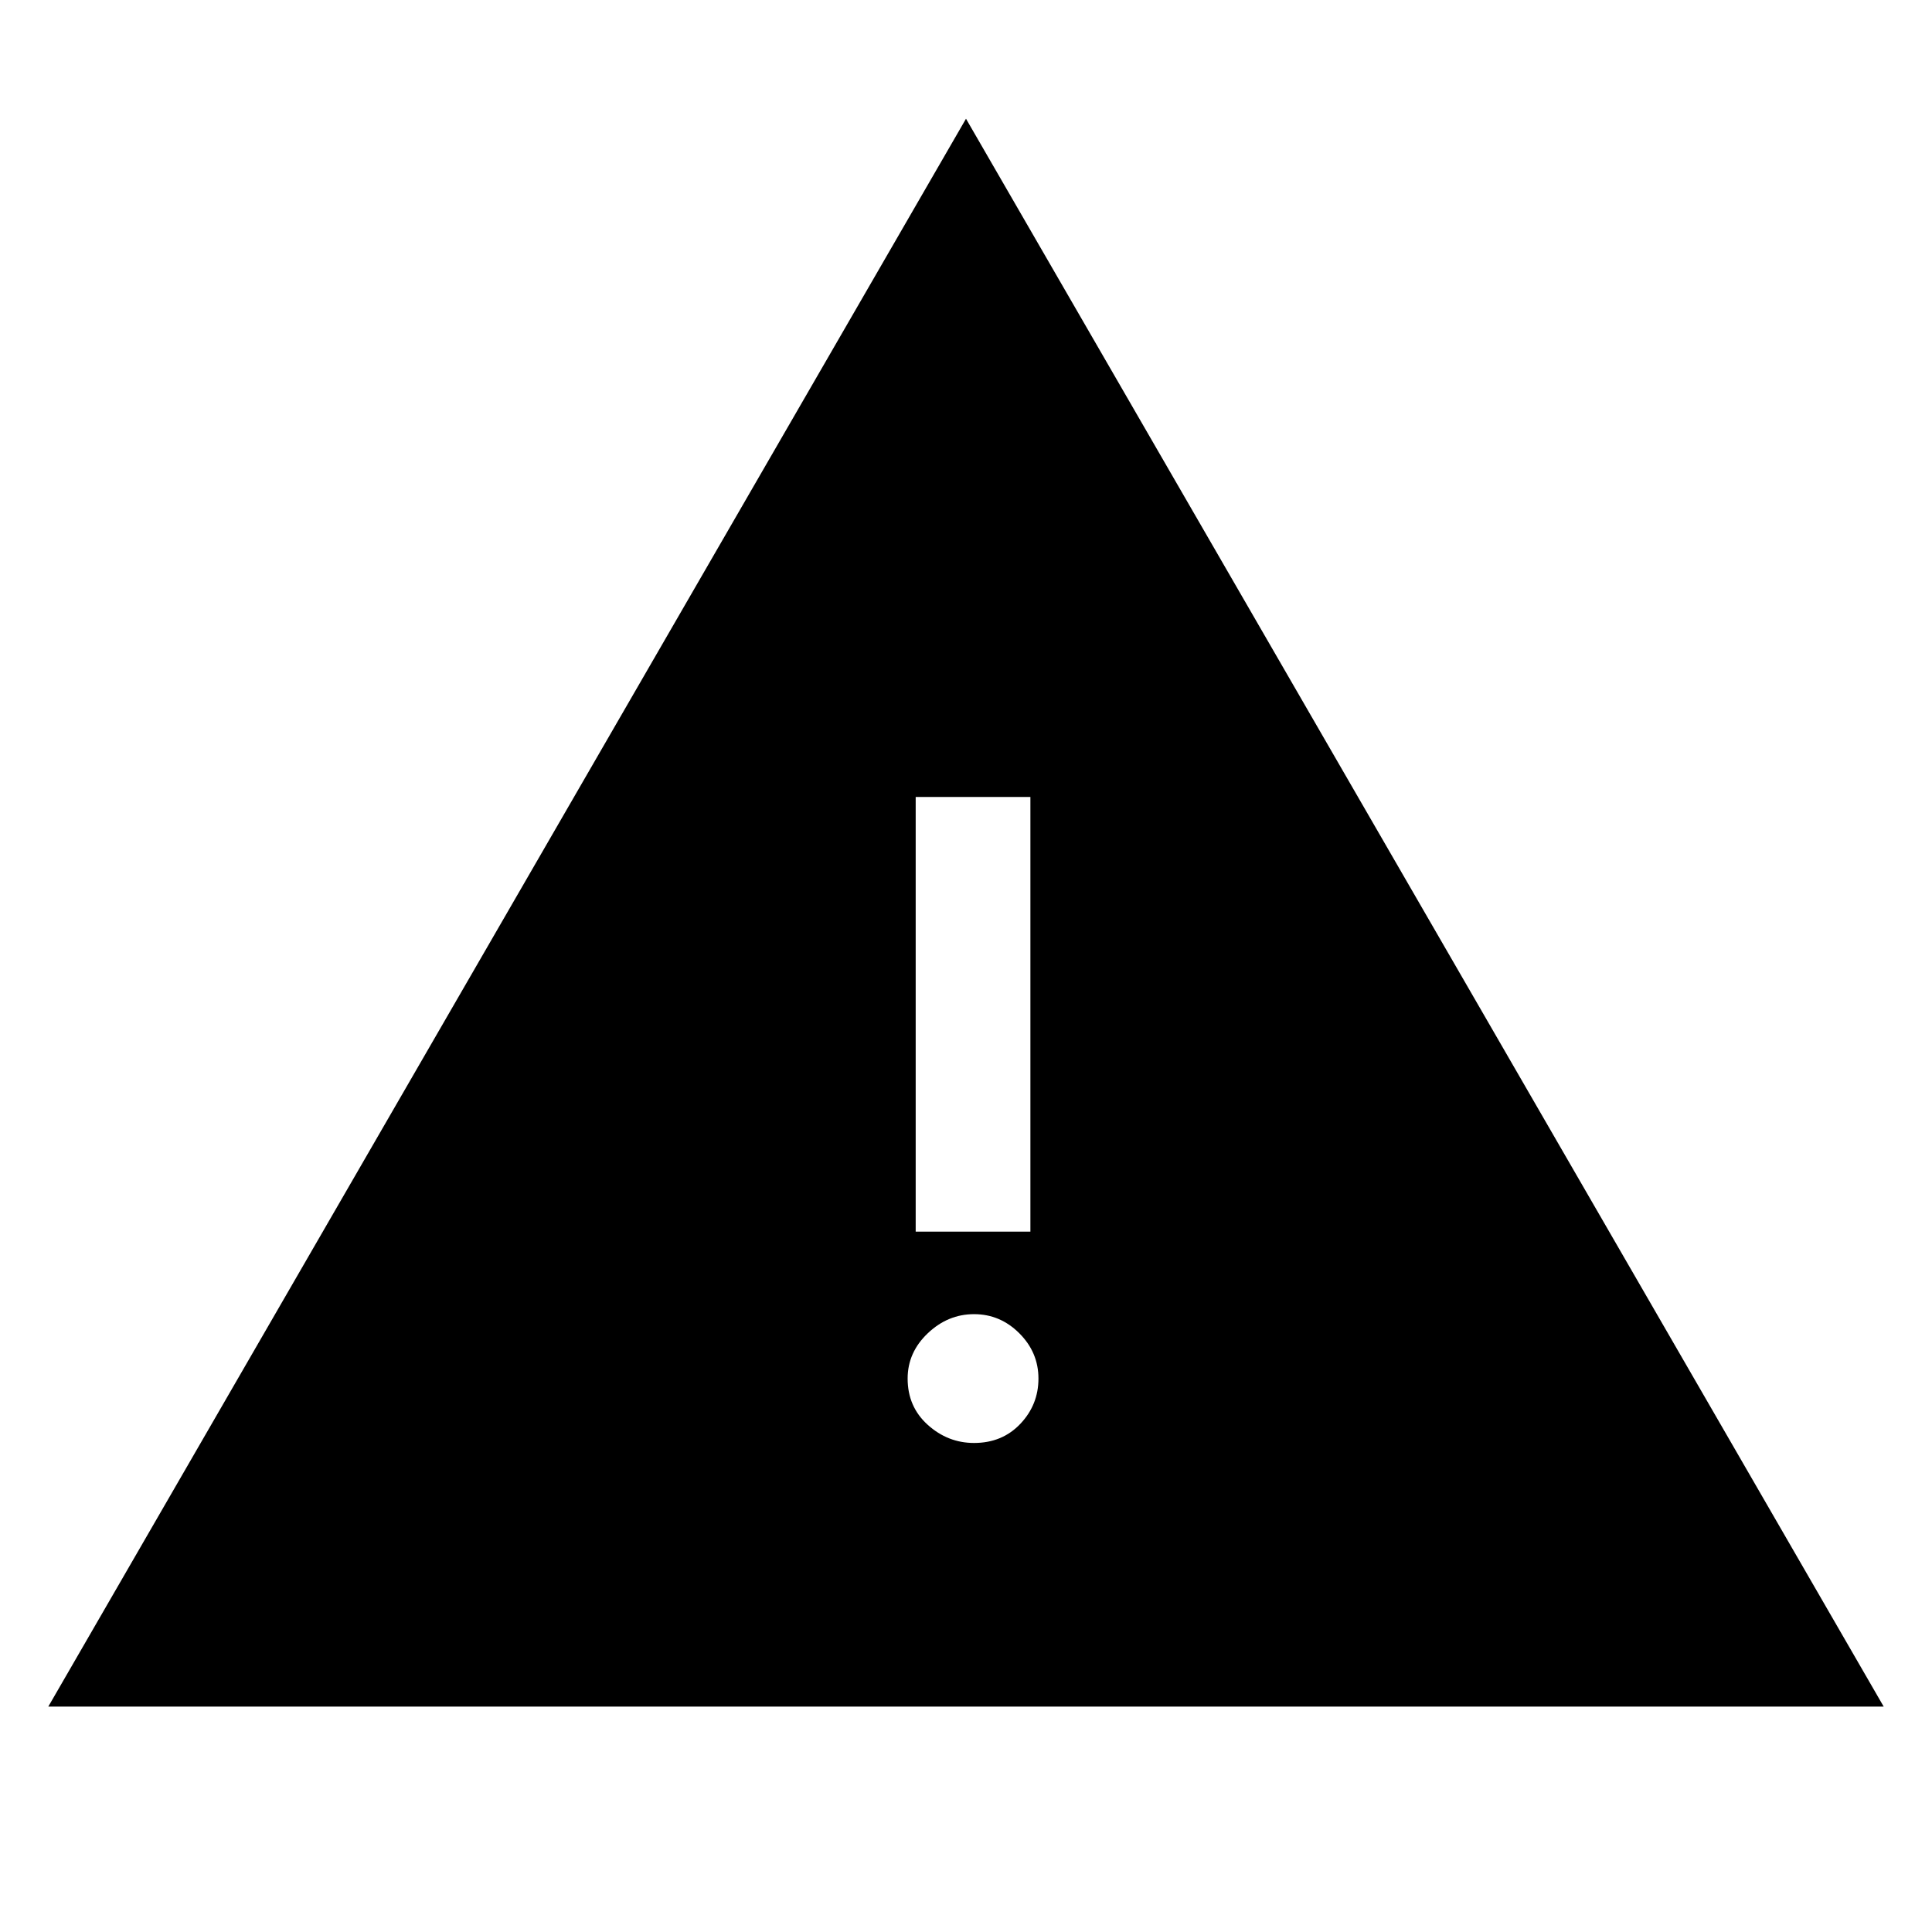 <svg xmlns="http://www.w3.org/2000/svg" height="48" width="48"><path d="M1.2 42.4 24 2.95 46.8 42.4ZM22.75 30.6H25.6V19.8H22.75ZM24.2 35.85Q24.9 35.85 25.35 35.375Q25.8 34.9 25.8 34.25Q25.8 33.6 25.325 33.125Q24.85 32.65 24.2 32.65Q23.55 32.65 23.05 33.125Q22.55 33.6 22.55 34.25Q22.55 34.95 23.05 35.4Q23.55 35.85 24.2 35.85Z"/></svg>